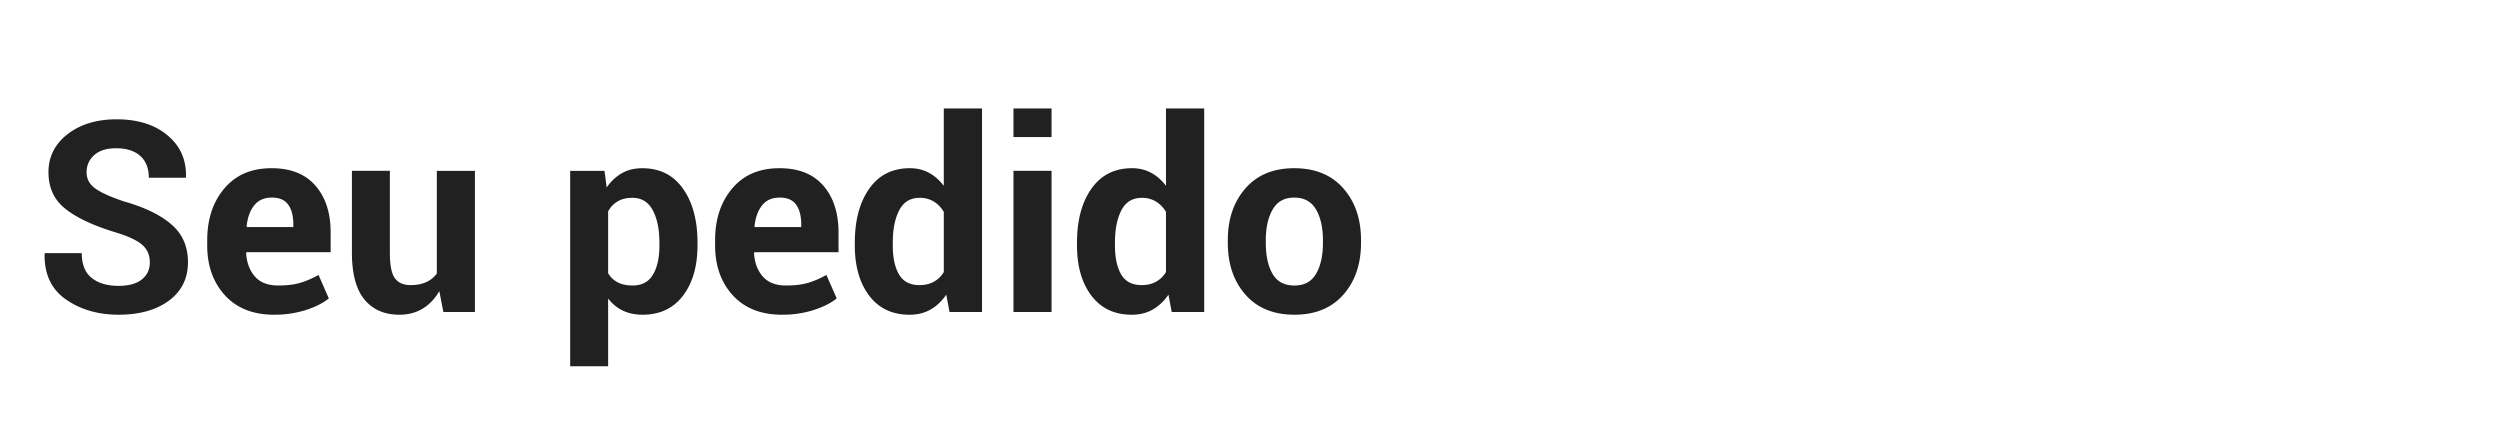 <svg xmlns="http://www.w3.org/2000/svg" width="200" height="35" viewBox="0 0 200 35"><g fill="#212121"><path d="M11.986 20.993c0-.585-.203-1.055-.61-1.41s-1.122-.687-2.145-1c-1.752-.53-3.083-1.152-3.99-1.87-.91-.715-1.363-1.693-1.363-2.932 0-1.245.512-2.262 1.535-3.052 1.022-.79 2.327-1.185 3.914-1.185 1.684 0 3.04.424 4.065 1.273 1.027.85 1.523 1.962 1.488 3.34l-.02.062h-2.955c0-.758-.23-1.34-.688-1.75-.46-.406-1.103-.61-1.93-.61-.752 0-1.333.182-1.744.543-.41.363-.615.826-.615 1.39 0 .514.223.937.668 1.267.445.33 1.214.68 2.307 1.05 1.67.473 2.943 1.09 3.82 1.852.876.76 1.315 1.765 1.315 3.01 0 1.302-.508 2.328-1.524 3.08-1.015.75-2.358 1.126-4.027 1.126-1.635 0-3.04-.406-4.21-1.22s-1.742-2.03-1.708-3.644l.02-.063H6.54c0 .896.264 1.558.793 1.982.53.424 1.246.637 2.15.637.814 0 1.435-.172 1.863-.513s.64-.794.64-1.364zM21.943 25.178c-1.684 0-3-.517-3.945-1.55s-1.42-2.363-1.42-3.992v-.417c0-1.692.46-3.076 1.38-4.155.917-1.08 2.18-1.614 3.787-1.607 1.517 0 2.68.464 3.49 1.394.812.93 1.217 2.18 1.217 3.75v1.577H19.72l-.03.062c.047.772.282 1.398.703 1.88s1.045.72 1.874.72c.682 0 1.26-.07 1.738-.21.477-.14.97-.35 1.477-.636l.824 1.88c-.452.367-1.064.677-1.837.928a8.198 8.198 0 0 1-2.527.374zm-.2-9.372c-.61 0-1.082.21-1.413.63s-.53.98-.6 1.676l.02.053h3.716v-.23c0-.66-.136-1.18-.407-1.56-.272-.38-.71-.57-1.316-.57zM35.145 23.29c-.348.604-.79 1.07-1.325 1.397-.536.327-1.16.49-1.868.49-1.19 0-2.12-.403-2.792-1.21-.67-.808-1.007-2.06-1.007-3.758v-6.544h3.037v6.565c0 .988.134 1.665.402 2.03.268.365.684.548 1.247.548.486 0 .904-.078 1.25-.234a2.11 2.11 0 0 0 .857-.694v-8.213h3.048V24.96H35.47l-.325-1.67zM55.8 19.626c0 1.67-.387 3.013-1.16 4.028s-1.85 1.523-3.234 1.523c-.592 0-1.117-.11-1.576-.328-.46-.22-.852-.542-1.18-.967V29.3h-3.036V13.667h2.745l.177 1.336a3.62 3.62 0 0 1 1.206-1.143c.47-.268 1.018-.402 1.644-.402 1.398 0 2.484.546 3.256 1.64s1.158 2.528 1.158 4.31v.218zm-3.048-.22c0-1.064-.177-1.927-.532-2.588s-.897-.992-1.628-.992c-.46 0-.85.094-1.174.282a2.01 2.01 0 0 0-.767.804v4.947c.19.32.444.562.768.73s.722.25 1.195.25c.738 0 1.28-.29 1.623-.867.344-.577.517-1.36.517-2.348v-.22zM62.573 25.178c-1.684 0-3-.517-3.945-1.55s-1.42-2.363-1.42-3.992v-.417c0-1.692.46-3.076 1.38-4.155.917-1.08 2.18-1.614 3.787-1.607 1.517 0 2.68.464 3.49 1.394.812.93 1.217 2.18 1.217 3.75v1.577H60.35l-.03.062c.047.772.282 1.398.703 1.88s1.045.72 1.874.72c.682 0 1.26-.07 1.738-.21.477-.14.97-.35 1.477-.636l.824 1.88c-.452.367-1.064.677-1.837.928a8.193 8.193 0 0 1-2.527.374zm-.198-9.372c-.612 0-1.083.21-1.414.63s-.53.98-.6 1.676l.022.053h3.715v-.23c0-.66-.136-1.18-.407-1.56-.272-.38-.71-.57-1.315-.57zM68.386 19.406c0-1.78.384-3.218 1.153-4.31.768-1.092 1.852-1.64 3.25-1.64.563 0 1.07.123 1.524.366.452.244.85.592 1.19 1.044V8.678h3.058v16.28h-2.6l-.26-1.387c-.355.522-.776.92-1.263 1.195-.488.275-1.044.412-1.67.412-1.385 0-2.462-.508-3.23-1.523-.77-1.016-1.154-2.358-1.154-4.028v-.22zm3.037.22c0 .988.167 1.766.5 2.332.335.567.878.85 1.63.85.437 0 .82-.087 1.147-.265.327-.178.595-.437.804-.777v-4.812a2.35 2.35 0 0 0-.8-.83 2.124 2.124 0 0 0-1.13-.297c-.746 0-1.29.33-1.634.992s-.517 1.522-.517 2.587v.22zM84.125 10.963h-3.047V8.678h3.047v2.285zm0 13.996h-3.047V13.666h3.047V24.96zM86.16 19.406c0-1.78.384-3.218 1.153-4.31.77-1.092 1.853-1.64 3.25-1.64.564 0 1.072.123 1.525.366.452.244.85.592 1.19 1.044V8.678h3.058v16.28h-2.6l-.26-1.387c-.355.522-.776.92-1.263 1.195-.487.275-1.043.412-1.67.412-1.384 0-2.46-.508-3.23-1.523-.77-1.016-1.153-2.358-1.153-4.028v-.22zm3.037.22c0 .988.167 1.766.5 2.332.335.567.878.85 1.63.85.437 0 .82-.087 1.147-.265.327-.178.595-.437.804-.777v-4.812a2.35 2.35 0 0 0-.8-.83 2.124 2.124 0 0 0-1.13-.297c-.746 0-1.29.33-1.634.992s-.517 1.522-.517 2.587v.22zM98.225 19.208c0-1.684.47-3.063 1.41-4.138.938-1.075 2.24-1.613 3.902-1.613 1.67 0 2.98.536 3.925 1.607.946 1.072 1.42 2.453 1.42 4.143v.22c0 1.697-.473 3.08-1.415 4.148s-2.245 1.602-3.908 1.602c-1.67 0-2.978-.533-3.92-1.602s-1.414-2.45-1.414-4.148v-.22zm3.038.22c0 1.03.18 1.855.542 2.48.362.622.946.933 1.754.933.785 0 1.36-.312 1.726-.937.366-.627.55-1.45.55-2.474v-.22c0-1.003-.186-1.82-.555-2.453-.368-.633-.948-.95-1.742-.95-.786 0-1.36.318-1.727.955s-.547 1.453-.547 2.447v.218z"/></g></svg>